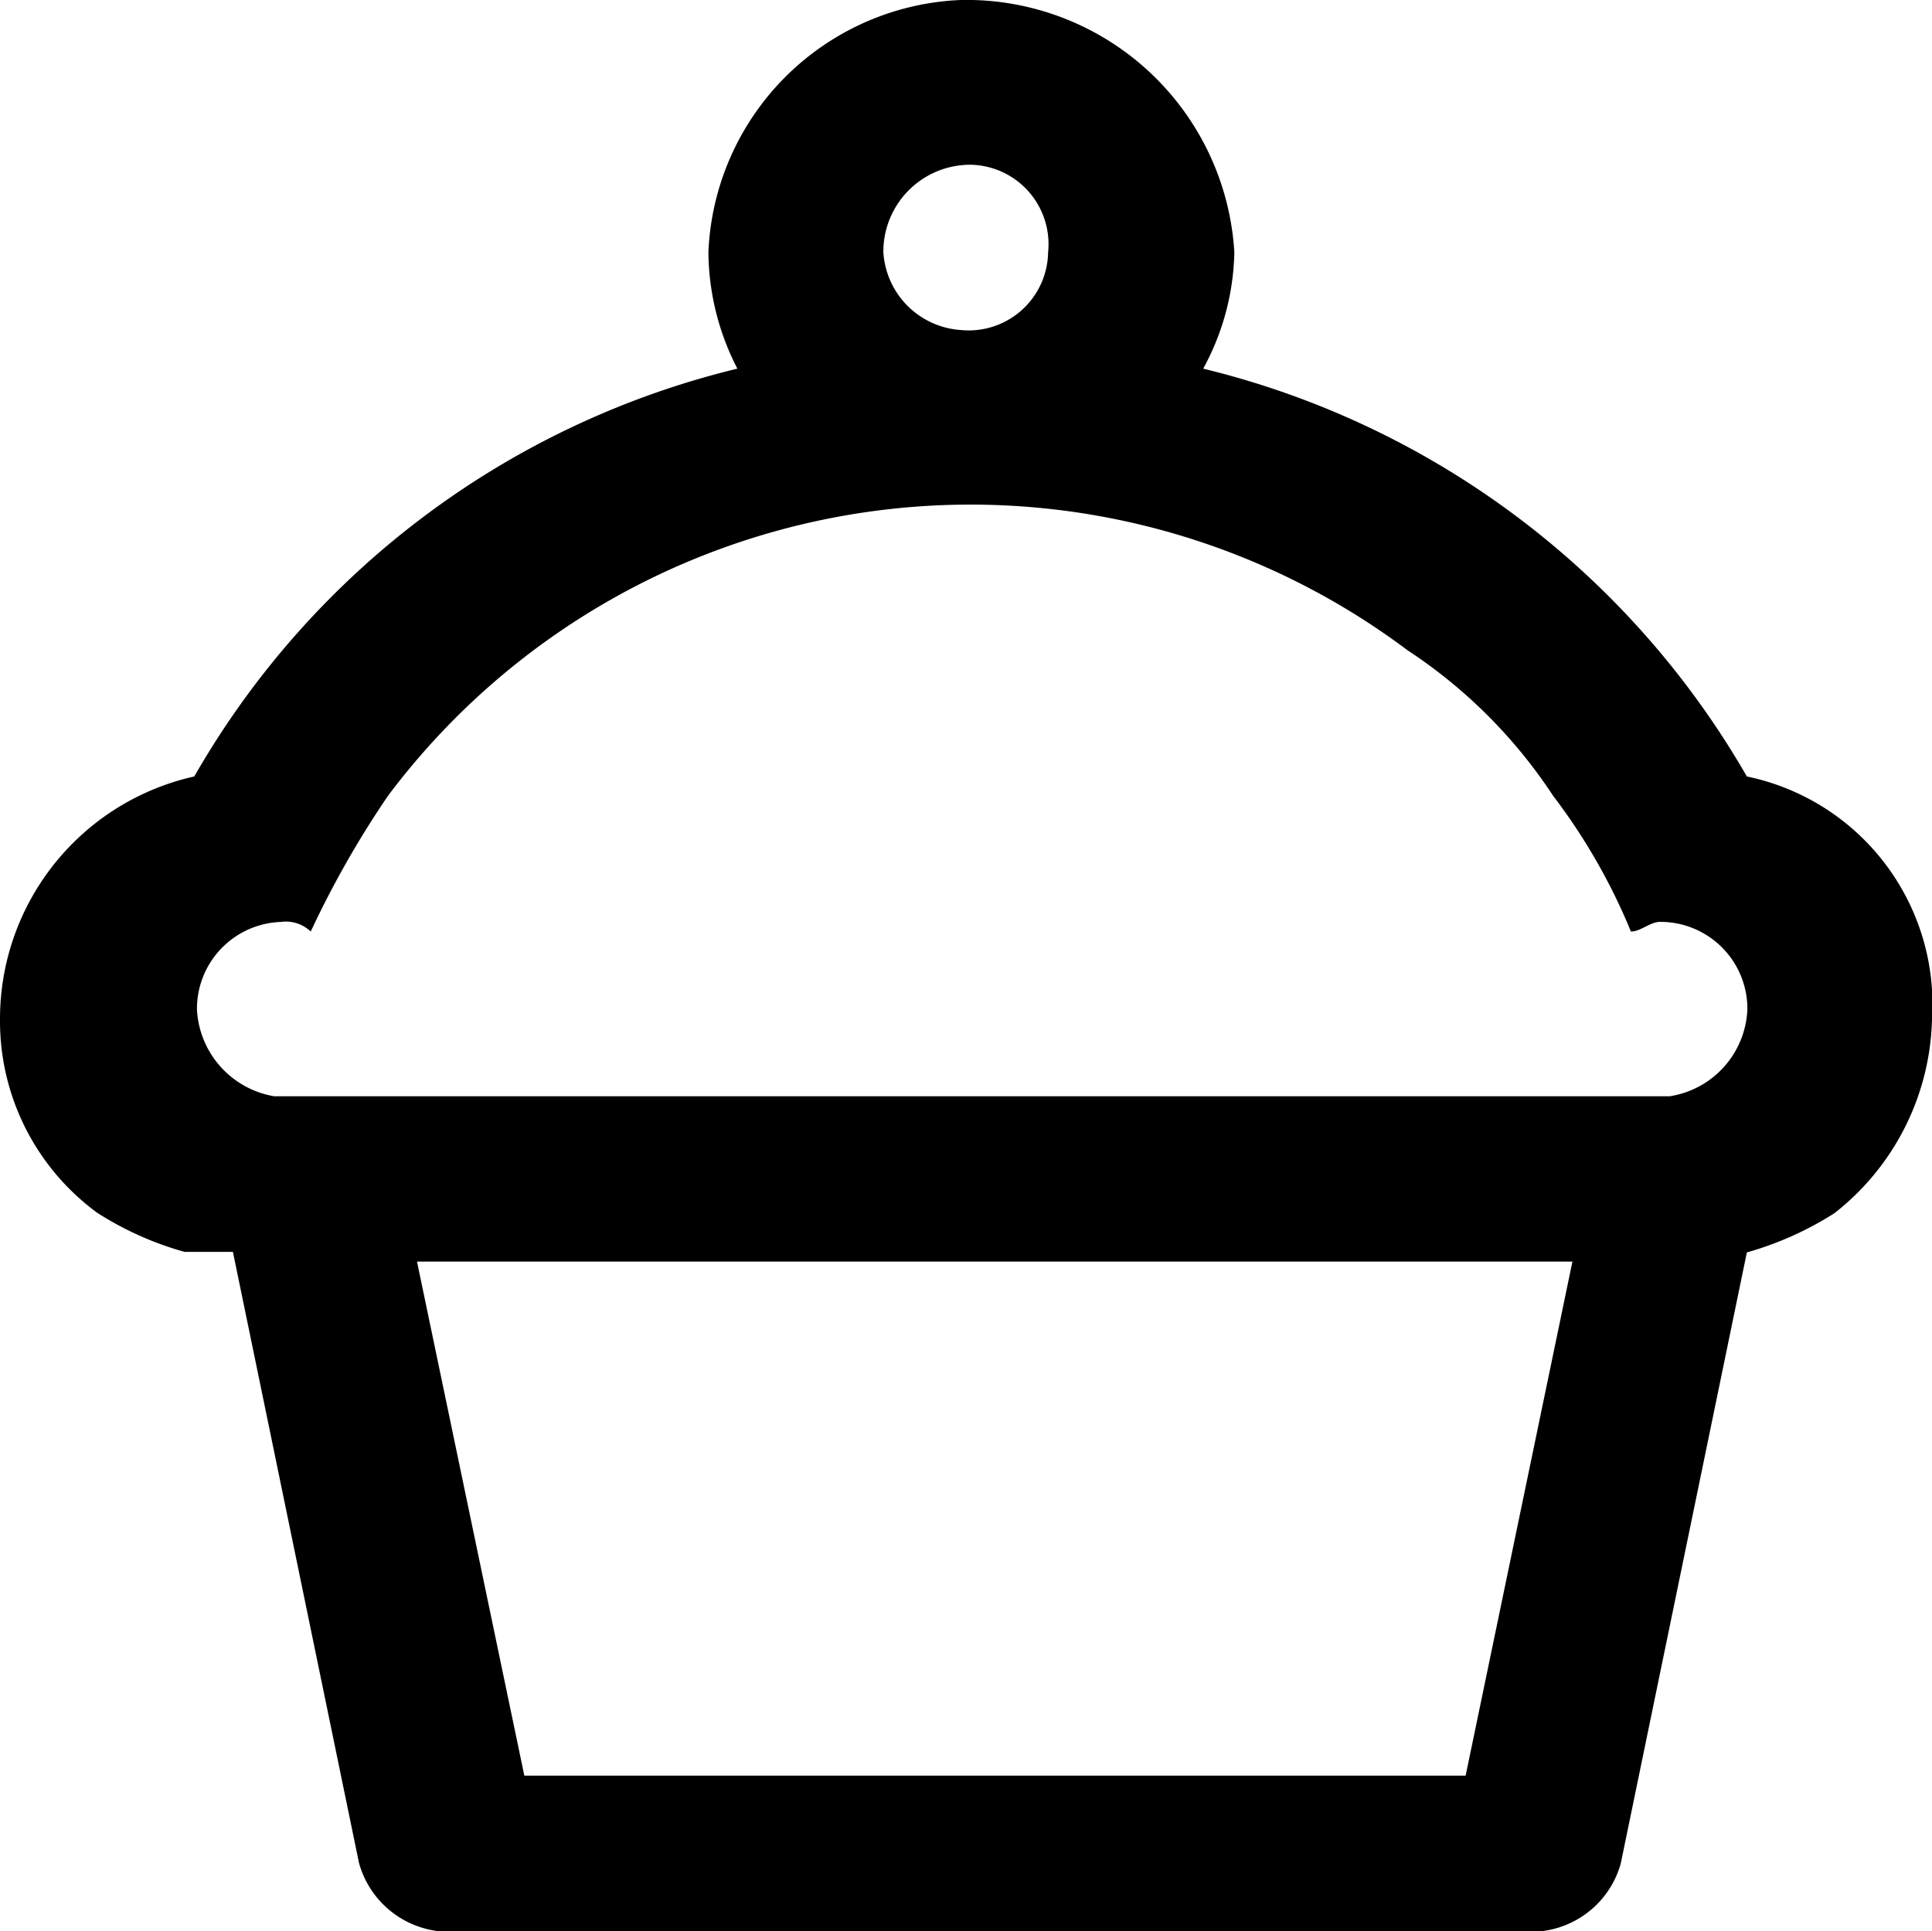 <svg id="Livello_1" data-name="Livello 1" xmlns="http://www.w3.org/2000/svg" width="36" height="35.99" viewBox="0 0 36 35.99"><defs><style>.cls-1{fill:#000000;}</style></defs><title>cake_icon_36_alt</title><path id="Forma_19" data-name="Forma 19" class="cls-1" d="M32.55,14.47a16.06,16.06,0,0,0-10.13-7.6A4.69,4.69,0,0,0,23,4.7,5,5,0,0,0,17.9,0a4.91,4.91,0,0,0-4.7,4.7,4.8,4.8,0,0,0,.54,2.17,16,16,0,0,0-10.12,7.6A4.63,4.63,0,0,0,0,19,4.43,4.43,0,0,0,1.81,22.6a6,6,0,0,0,1.63.73h.9L6.69,34.72A1.75,1.75,0,0,0,8.32,36H28.57a1.74,1.74,0,0,0,1.63-1.27l2.35-11.39h0a6.16,6.16,0,0,0,1.63-.73A4.73,4.73,0,0,0,36,19,4.34,4.34,0,0,0,32.55,14.47ZM18.08,3.07A1.48,1.48,0,0,1,19.53,4.7,1.48,1.48,0,0,1,17.9,6.15,1.55,1.55,0,0,1,16.46,4.7a1.62,1.62,0,0,1,1.62-1.63ZM5.24,17.18a.67.67,0,0,1,.55.18,18.08,18.08,0,0,1,1.44-2.53,13.57,13.57,0,0,1,19-2.71,9.45,9.45,0,0,1,2.71,2.71,11.19,11.19,0,0,1,1.45,2.53c.18,0,.36-.18.54-.18a1.62,1.62,0,0,1,1.63,1.63,1.71,1.71,0,0,1-1.45,1.62h-26a1.73,1.73,0,0,1-1.44-1.62,1.62,1.62,0,0,1,1.62-1.63ZM27.31,33.09H9.77l-2-9.58H29.3Z"/></svg>
